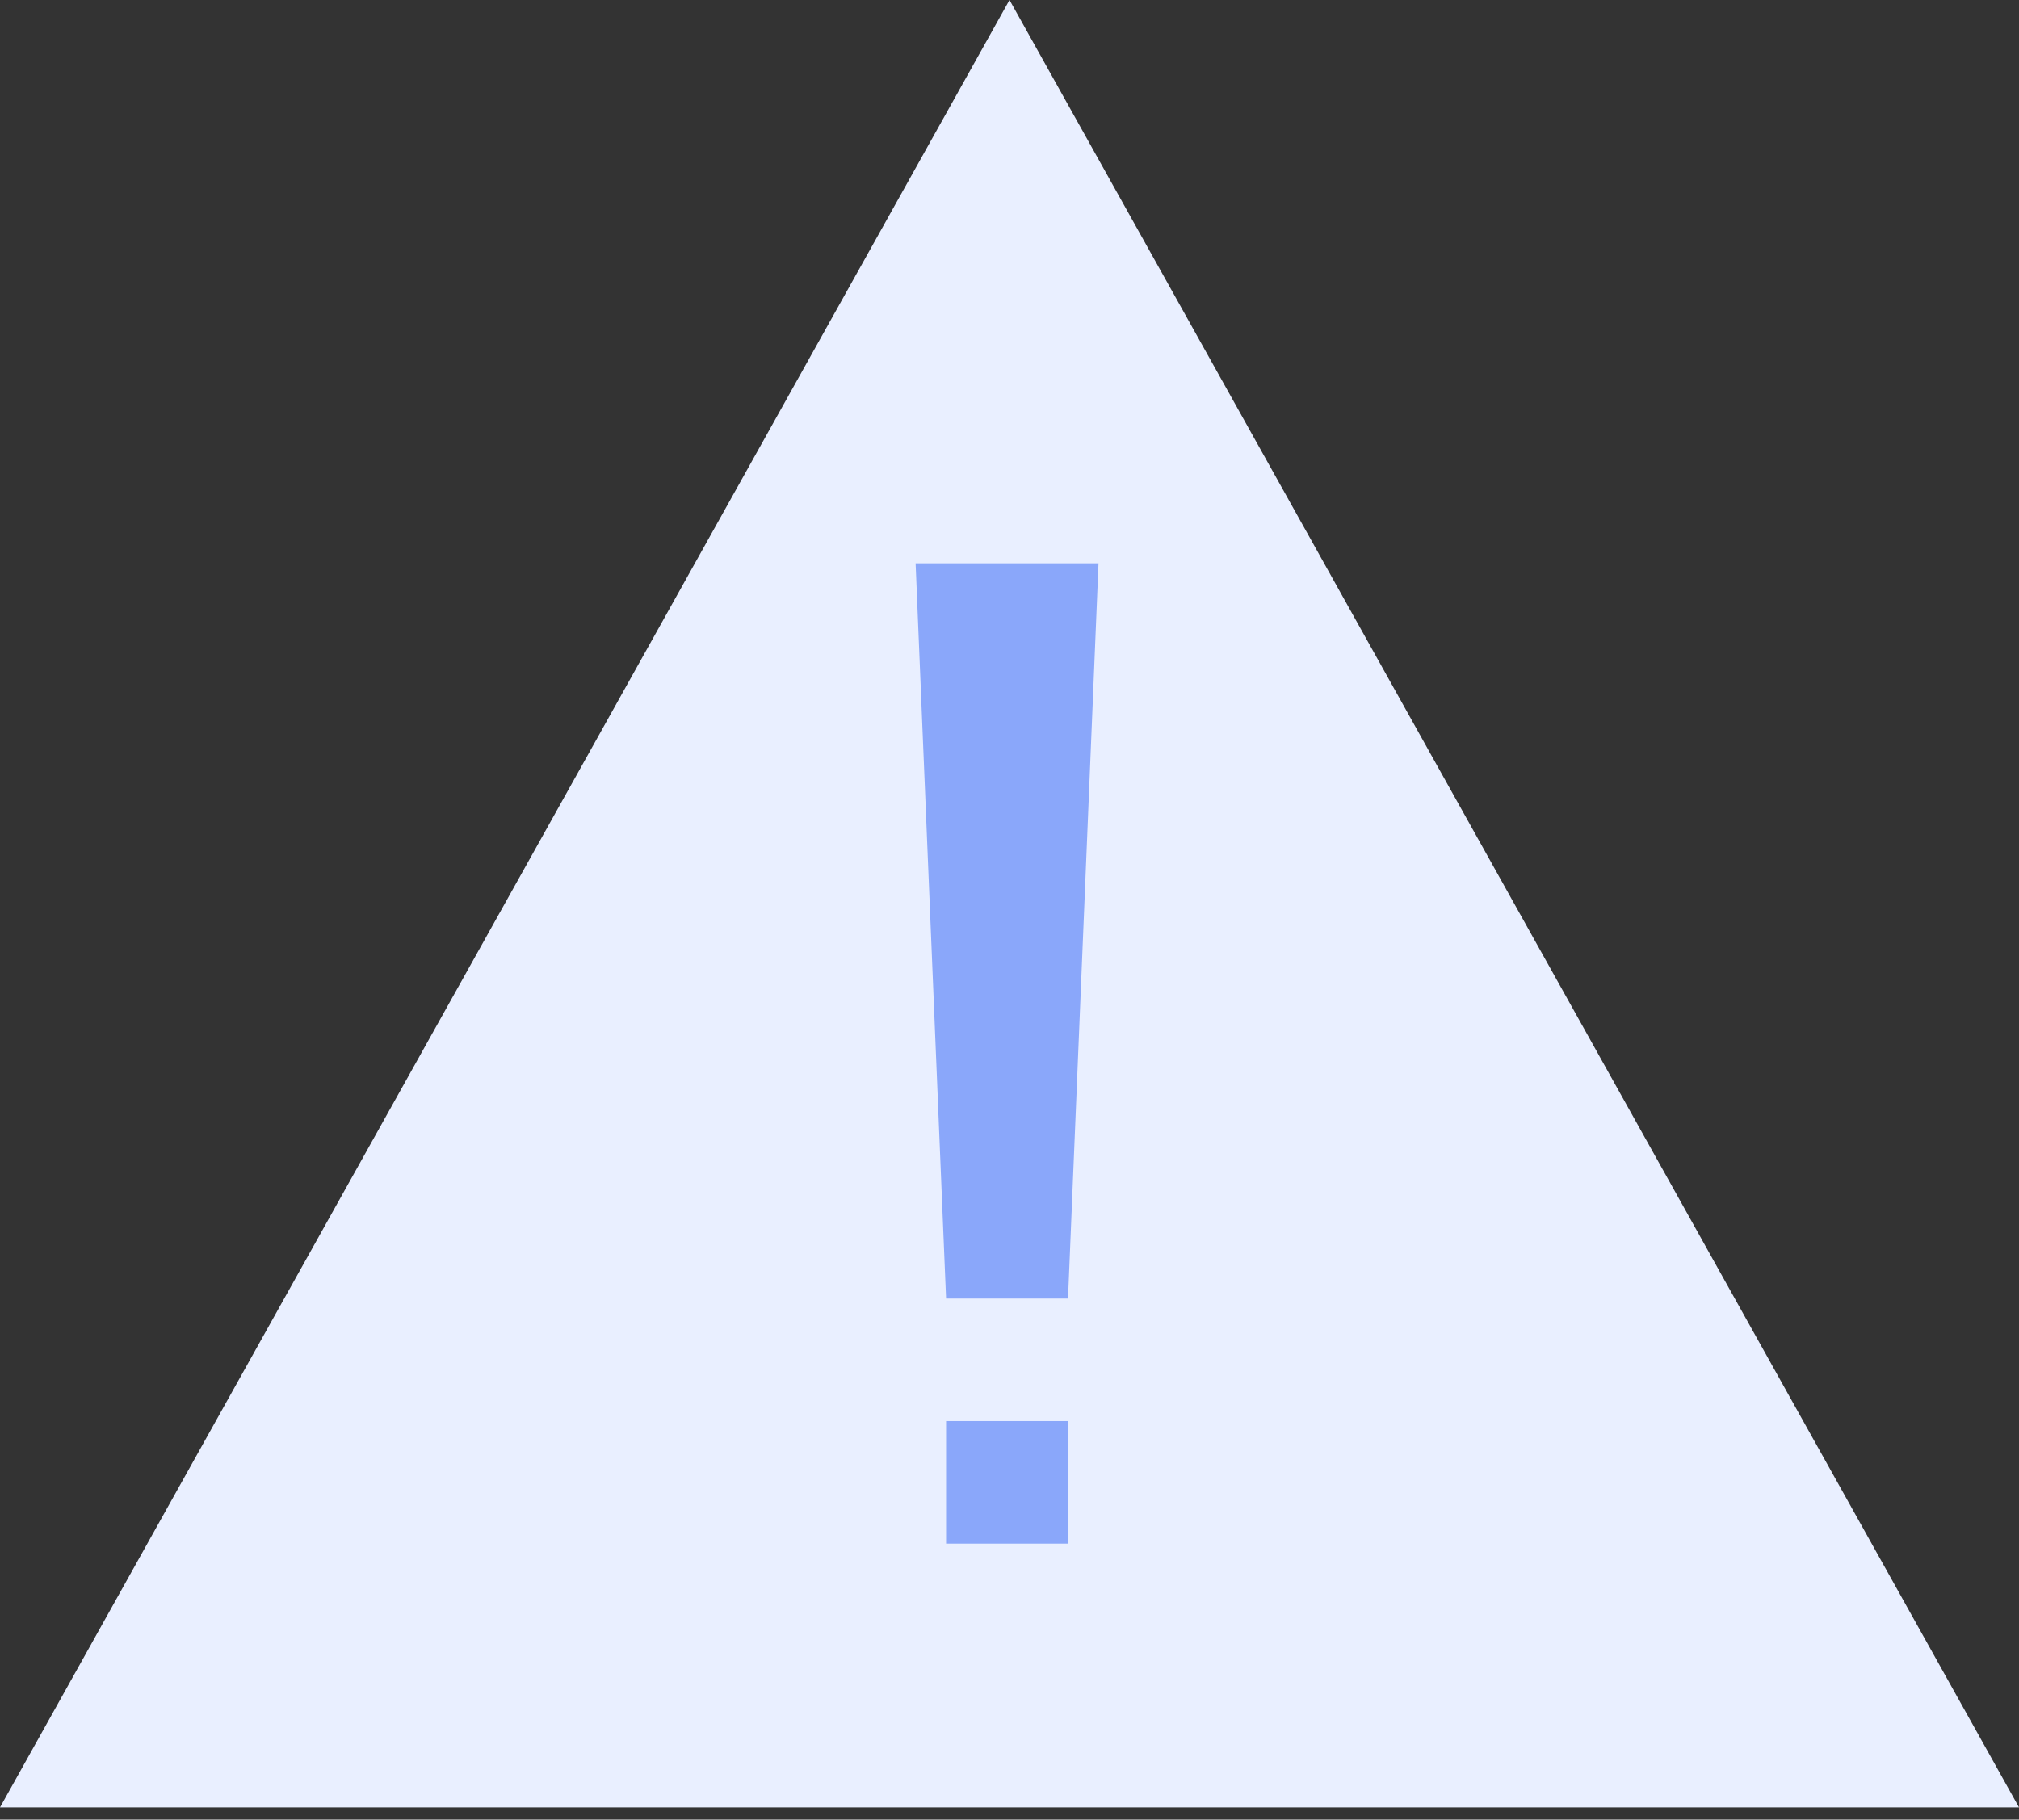 <?xml version="1.0" encoding="UTF-8"?>
<svg width="71px" height="64px" viewBox="0 0 71 64" version="1.1" xmlns="http://www.w3.org/2000/svg" xmlns:xlink="http://www.w3.org/1999/xlink">
    <rect x="0" y="0" width="71" height="64" fill="#333333" stroke="none"/>
    <!-- Generator: sketchtool 54.1 (76490) - https://sketchapp.com -->
    <title>376872E6-B51A-40F1-82FD-8DD0B3DFE7F2</title>
    <desc>Created with sketchtool.</desc>
    <g id="NLR-Candidate-Report-(Web)" stroke="none" stroke-width="1" fill="none" fill-rule="evenodd">
        <g id="Factor-Icons---Candidate-Facing" transform="translate(-314, -159)">
            <g id="Icons/Factors/Attention-Dark-bg" transform="translate(306, 150)">
                <g id="Icons/Factors/Attention" transform="translate(8, 9)">
                    <g id="Page-1-Copy" fill="#E9EFFF">
                        <polygon id="Fill-1" points="-9.9475983e-14 63.57 71 63.57 35.5 0"></polygon>
                    </g>
                    <g id="Group" transform="translate(32.198, 19.814)" fill="#8AA7FA">
                        <polygon id="Rectangle" points="-3.37507799e-13 0 6.432 0 5.36 25.859 1.072 25.859"></polygon>
                        <polygon id="Rectangle-Copy" points="1.072 30.169 5.36 30.169 5.36 34.479 1.072 34.479"></polygon>
                    </g>
                </g>
            </g>
        </g>
    </g>
</svg>